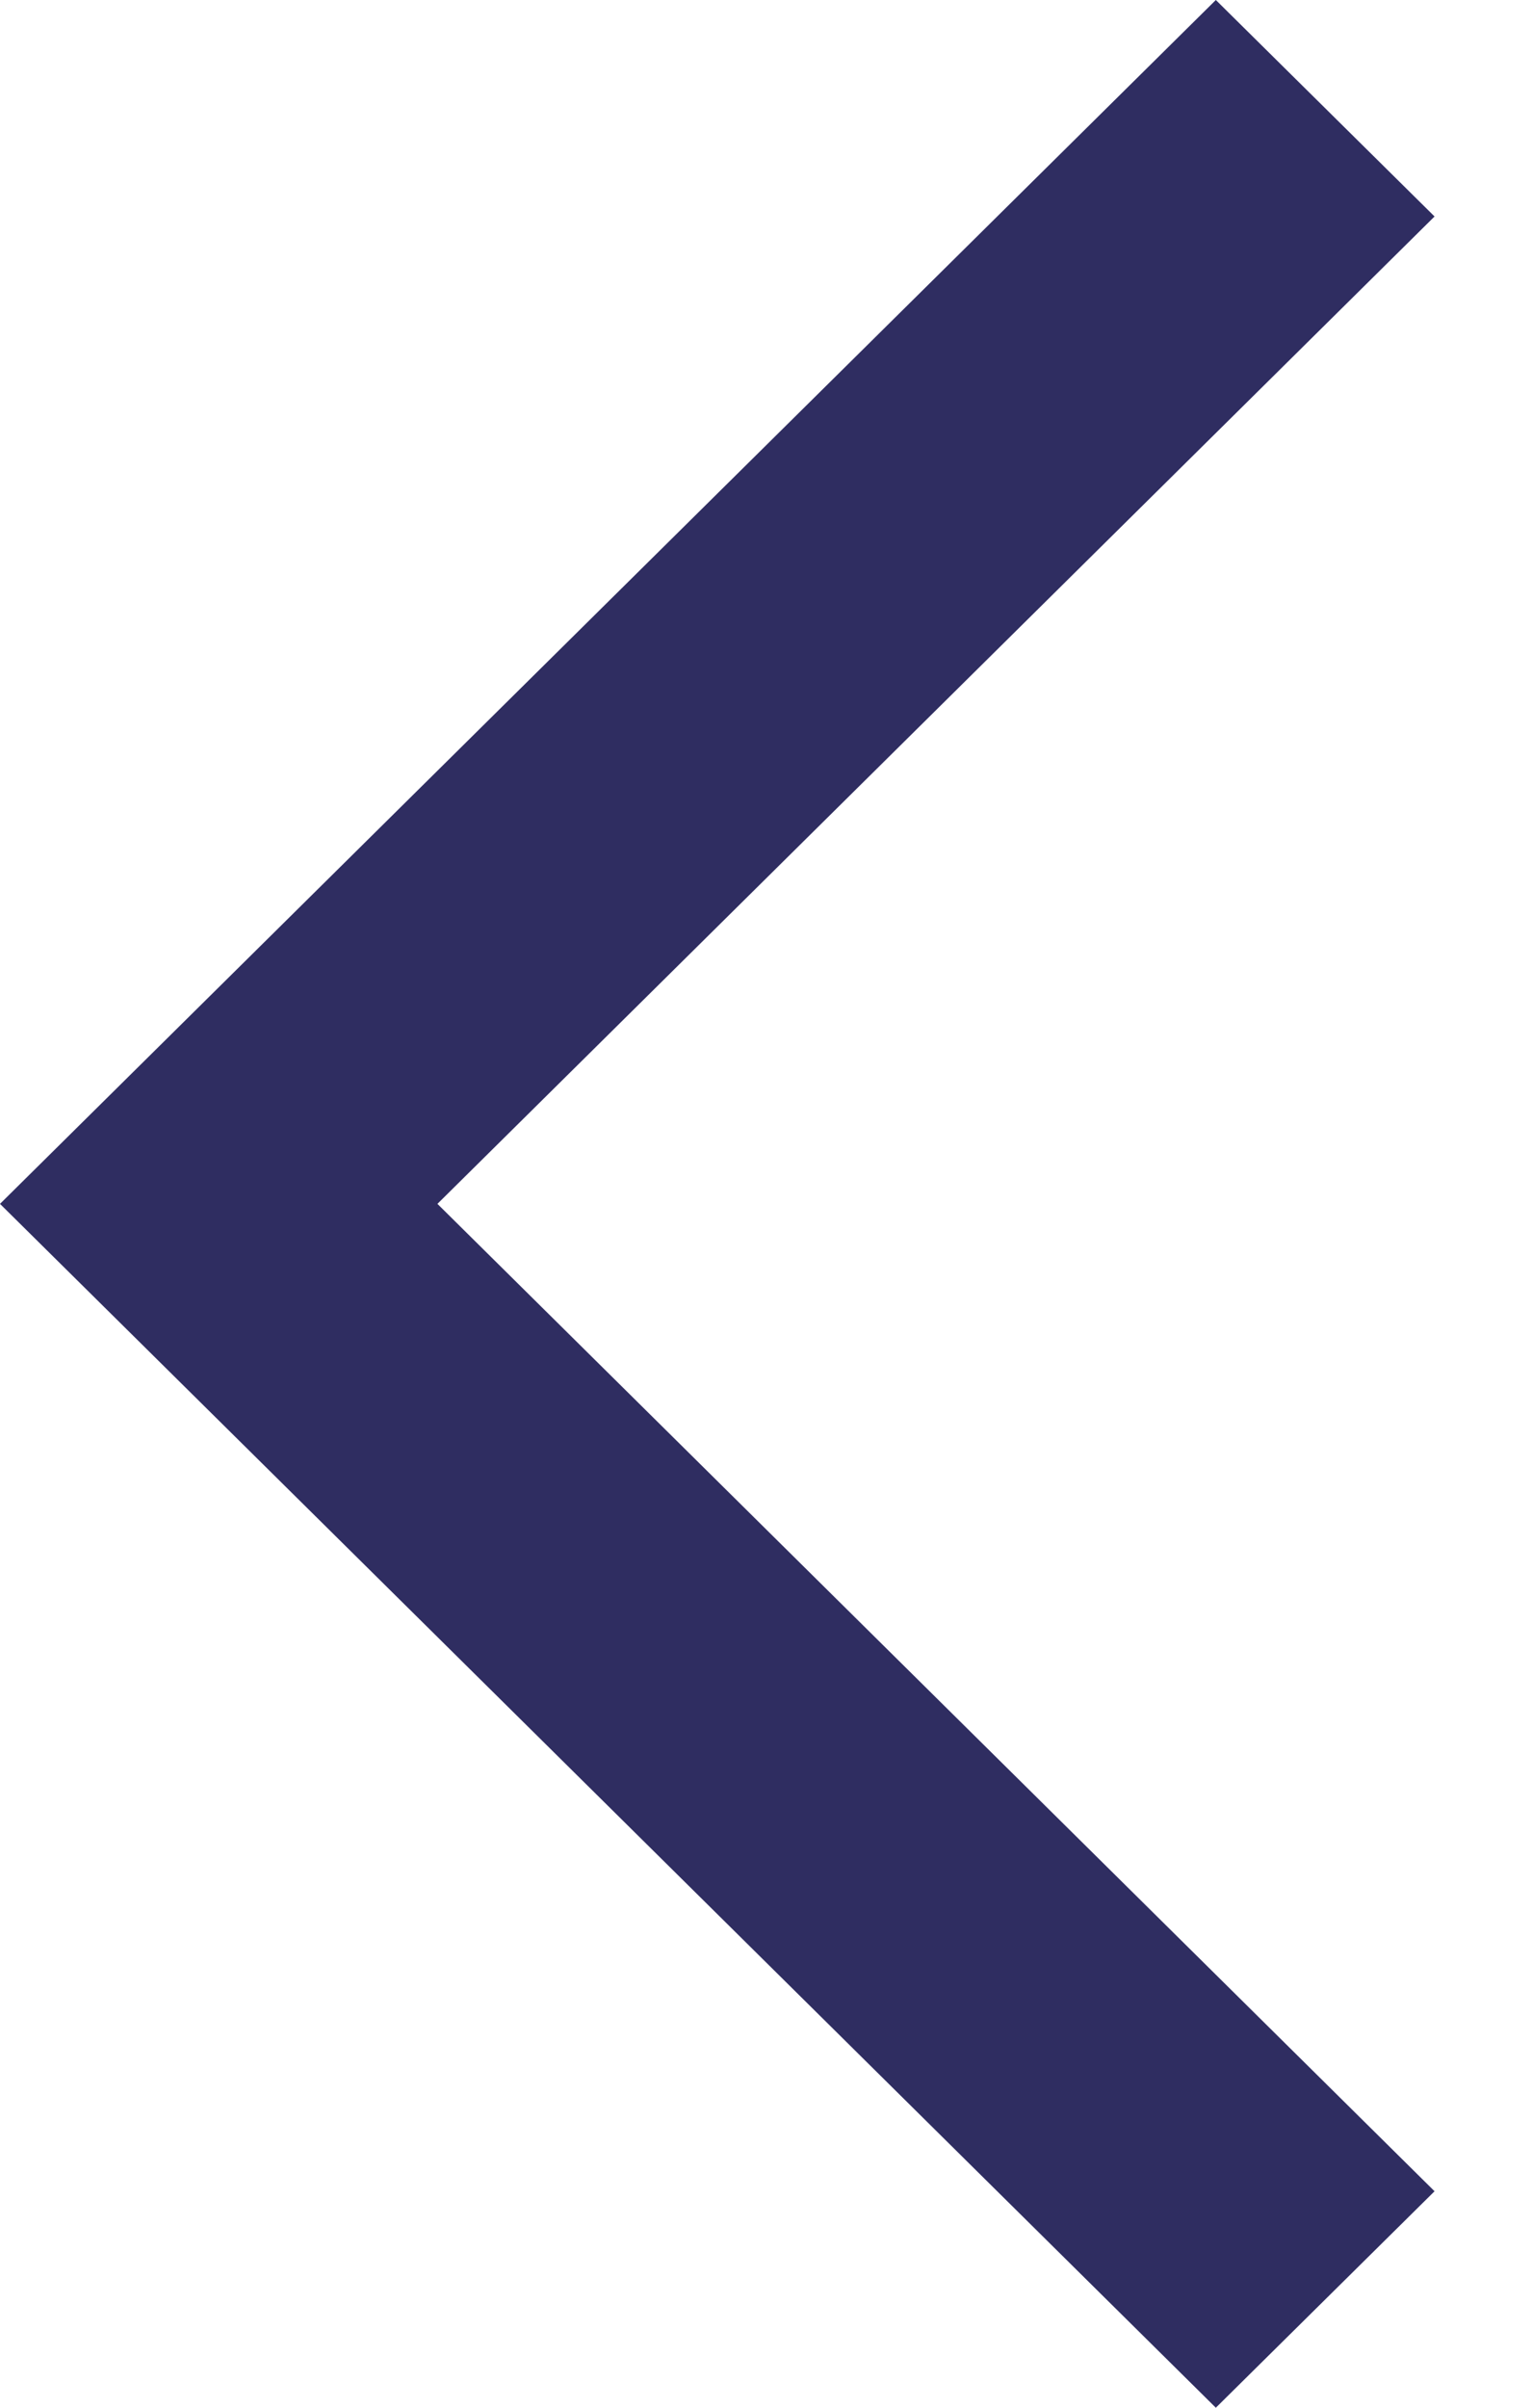 <?xml version="1.0" encoding="UTF-8"?>
<svg width="7px" height="11px" viewBox="0 0 7 11" version="1.1" xmlns="http://www.w3.org/2000/svg" xmlns:xlink="http://www.w3.org/1999/xlink">
    <!-- Generator: Sketch 52.1 (67048) - http://www.bohemiancoding.com/sketch -->
    <title>icon_ques_back_dark</title>
    <desc>Created with Sketch.</desc>
    <g id="6.账户" stroke="none" stroke-width="1" fill="none" fill-rule="evenodd">
        <g id="light-账户-问题列表-已解决-查看" transform="translate(-397, -249)" fill="#2F2D61" fill-rule="nonzero">
            <g id="nav" transform="translate(395, 194)">
                <g id="返回问题列表" transform="translate(2, 50)">
                    <path d="M6.559,5.989 L2,10.5 L6.559,15.011 L5.559,16 L0,10.5 L5.559,5 L6.559,5.989 Z" id="icon_ques_back_dark"></path>
                </g>
            </g>
        </g>
    </g>
</svg>